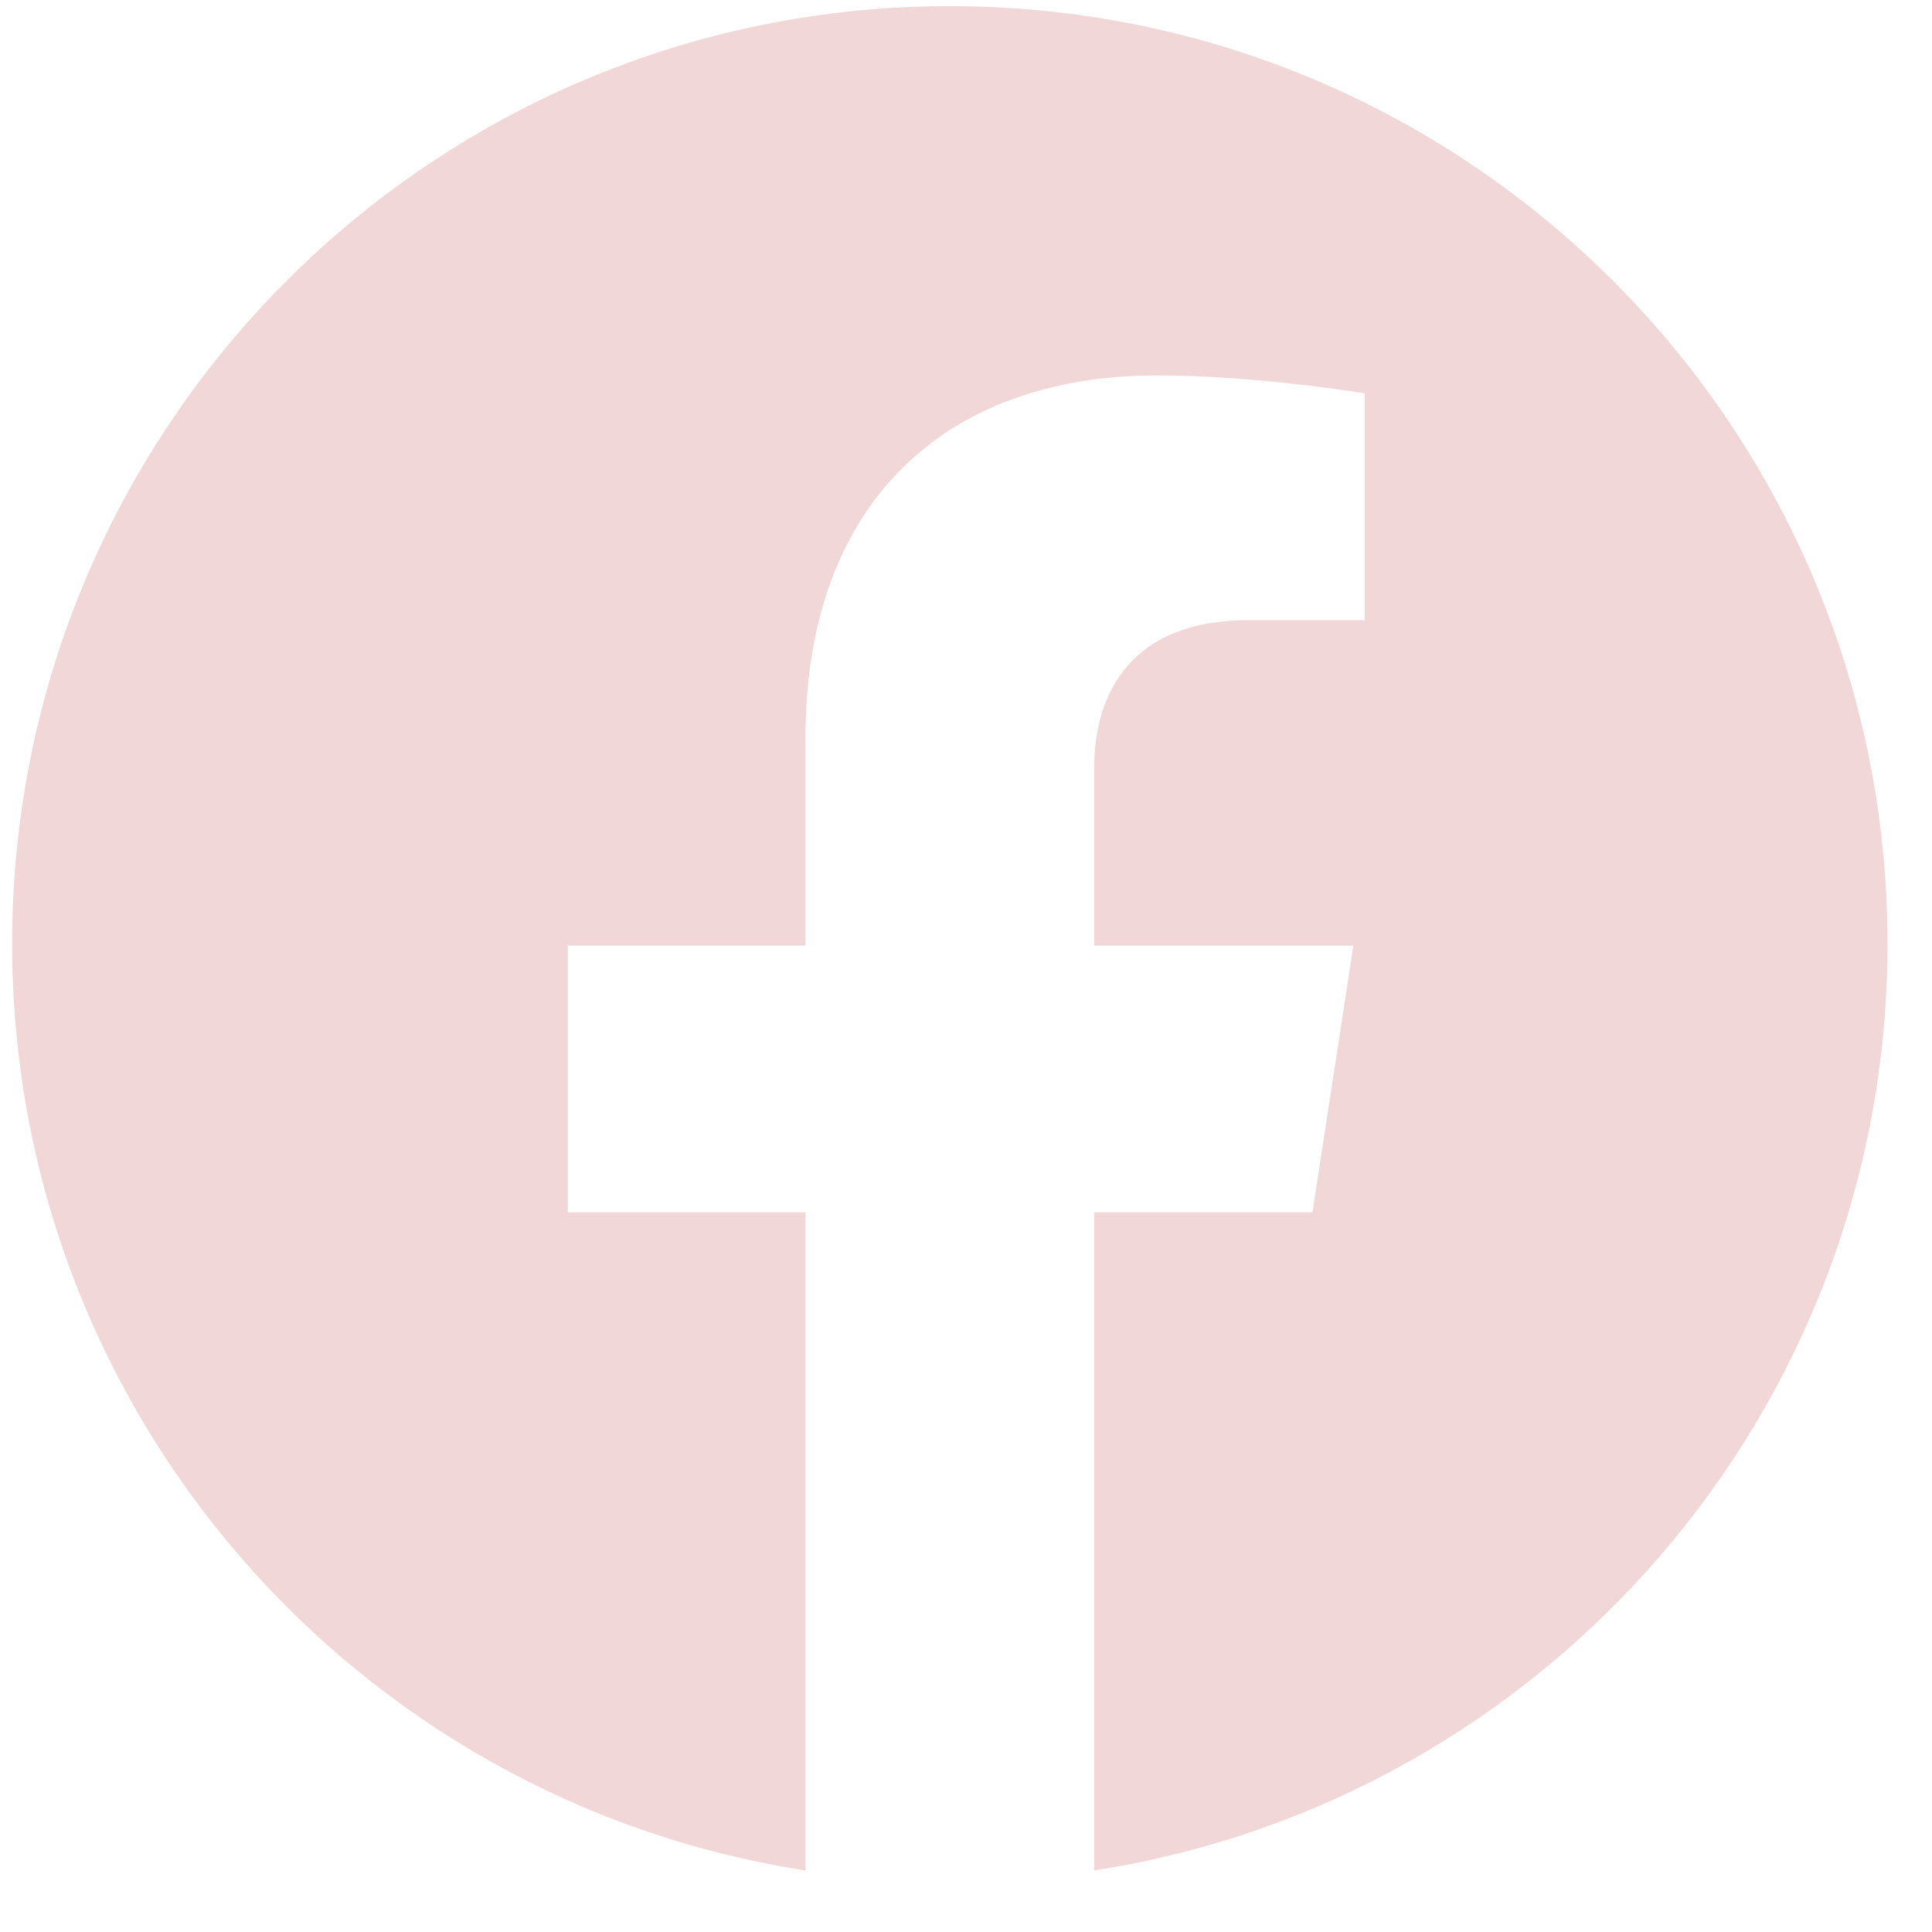 <svg width="20" height="20" viewBox="0 0 20 20" fill="none" xmlns="http://www.w3.org/2000/svg">
<path d="M19.52 9.77C19.52 4.418 15.184 0.083 9.833 0.083C4.481 0.083 0.145 4.418 0.145 9.77C0.145 14.605 3.688 18.613 8.319 19.34V12.57H5.858V9.77H8.319V7.636C8.319 5.208 9.764 3.867 11.978 3.867C13.038 3.867 14.147 4.056 14.147 4.056V6.439H12.925C11.722 6.439 11.346 7.186 11.346 7.952V9.77H14.033L13.603 12.57H11.346V19.34C15.977 18.613 19.52 14.605 19.52 9.77Z" fill="#F1D7D8" stroke="#F1D7D8" stroke-width="0.039"/>
</svg>
